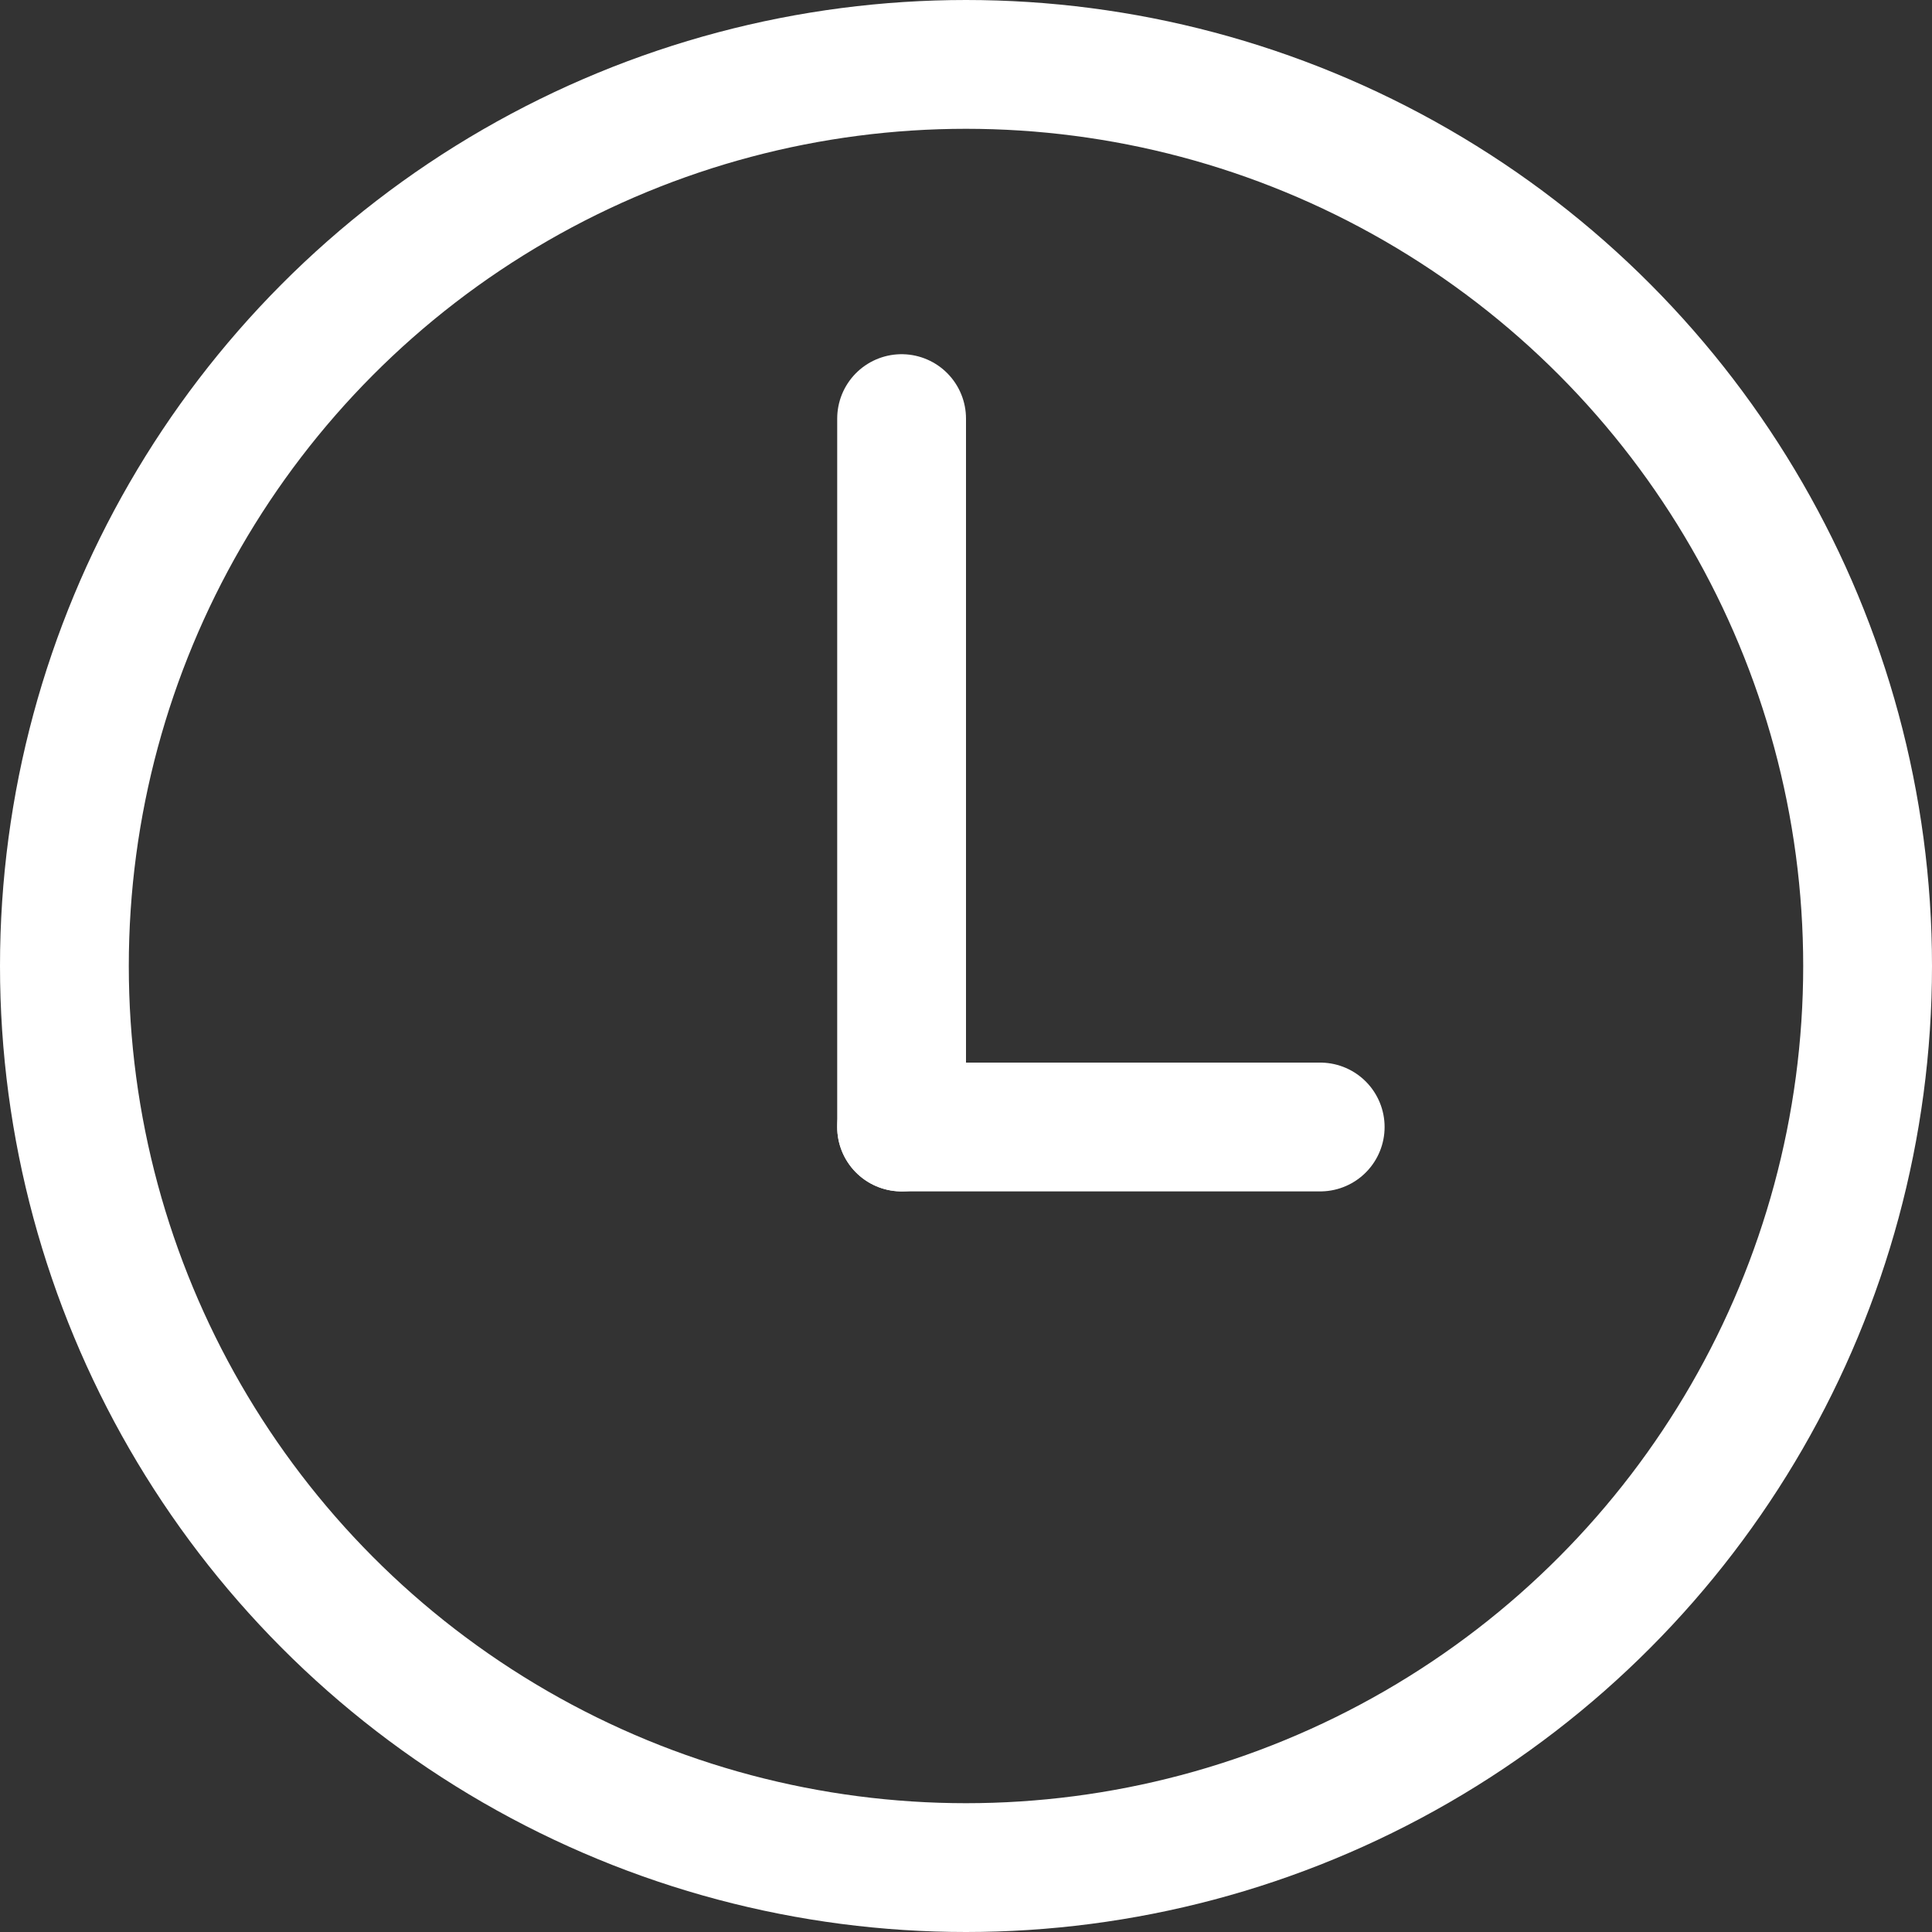 <svg xmlns="http://www.w3.org/2000/svg" width="30" height="30"><rect width="100%" height="100%" fill="#333333" stroke="none"/><g fill="none" stroke="#fff" stroke-width="2" data-name="Groupe 1287"><g data-name="Ellipse 32"><circle cx="15" cy="15" r="15" stroke="none"/><circle cx="15" cy="15" r="14"/></g><path stroke-linecap="round" d="M14 6.5v11" data-name="Ligne 166"/><path stroke-linecap="round" d="M20.5 17.5H14" data-name="Ligne 167"/></g></svg>